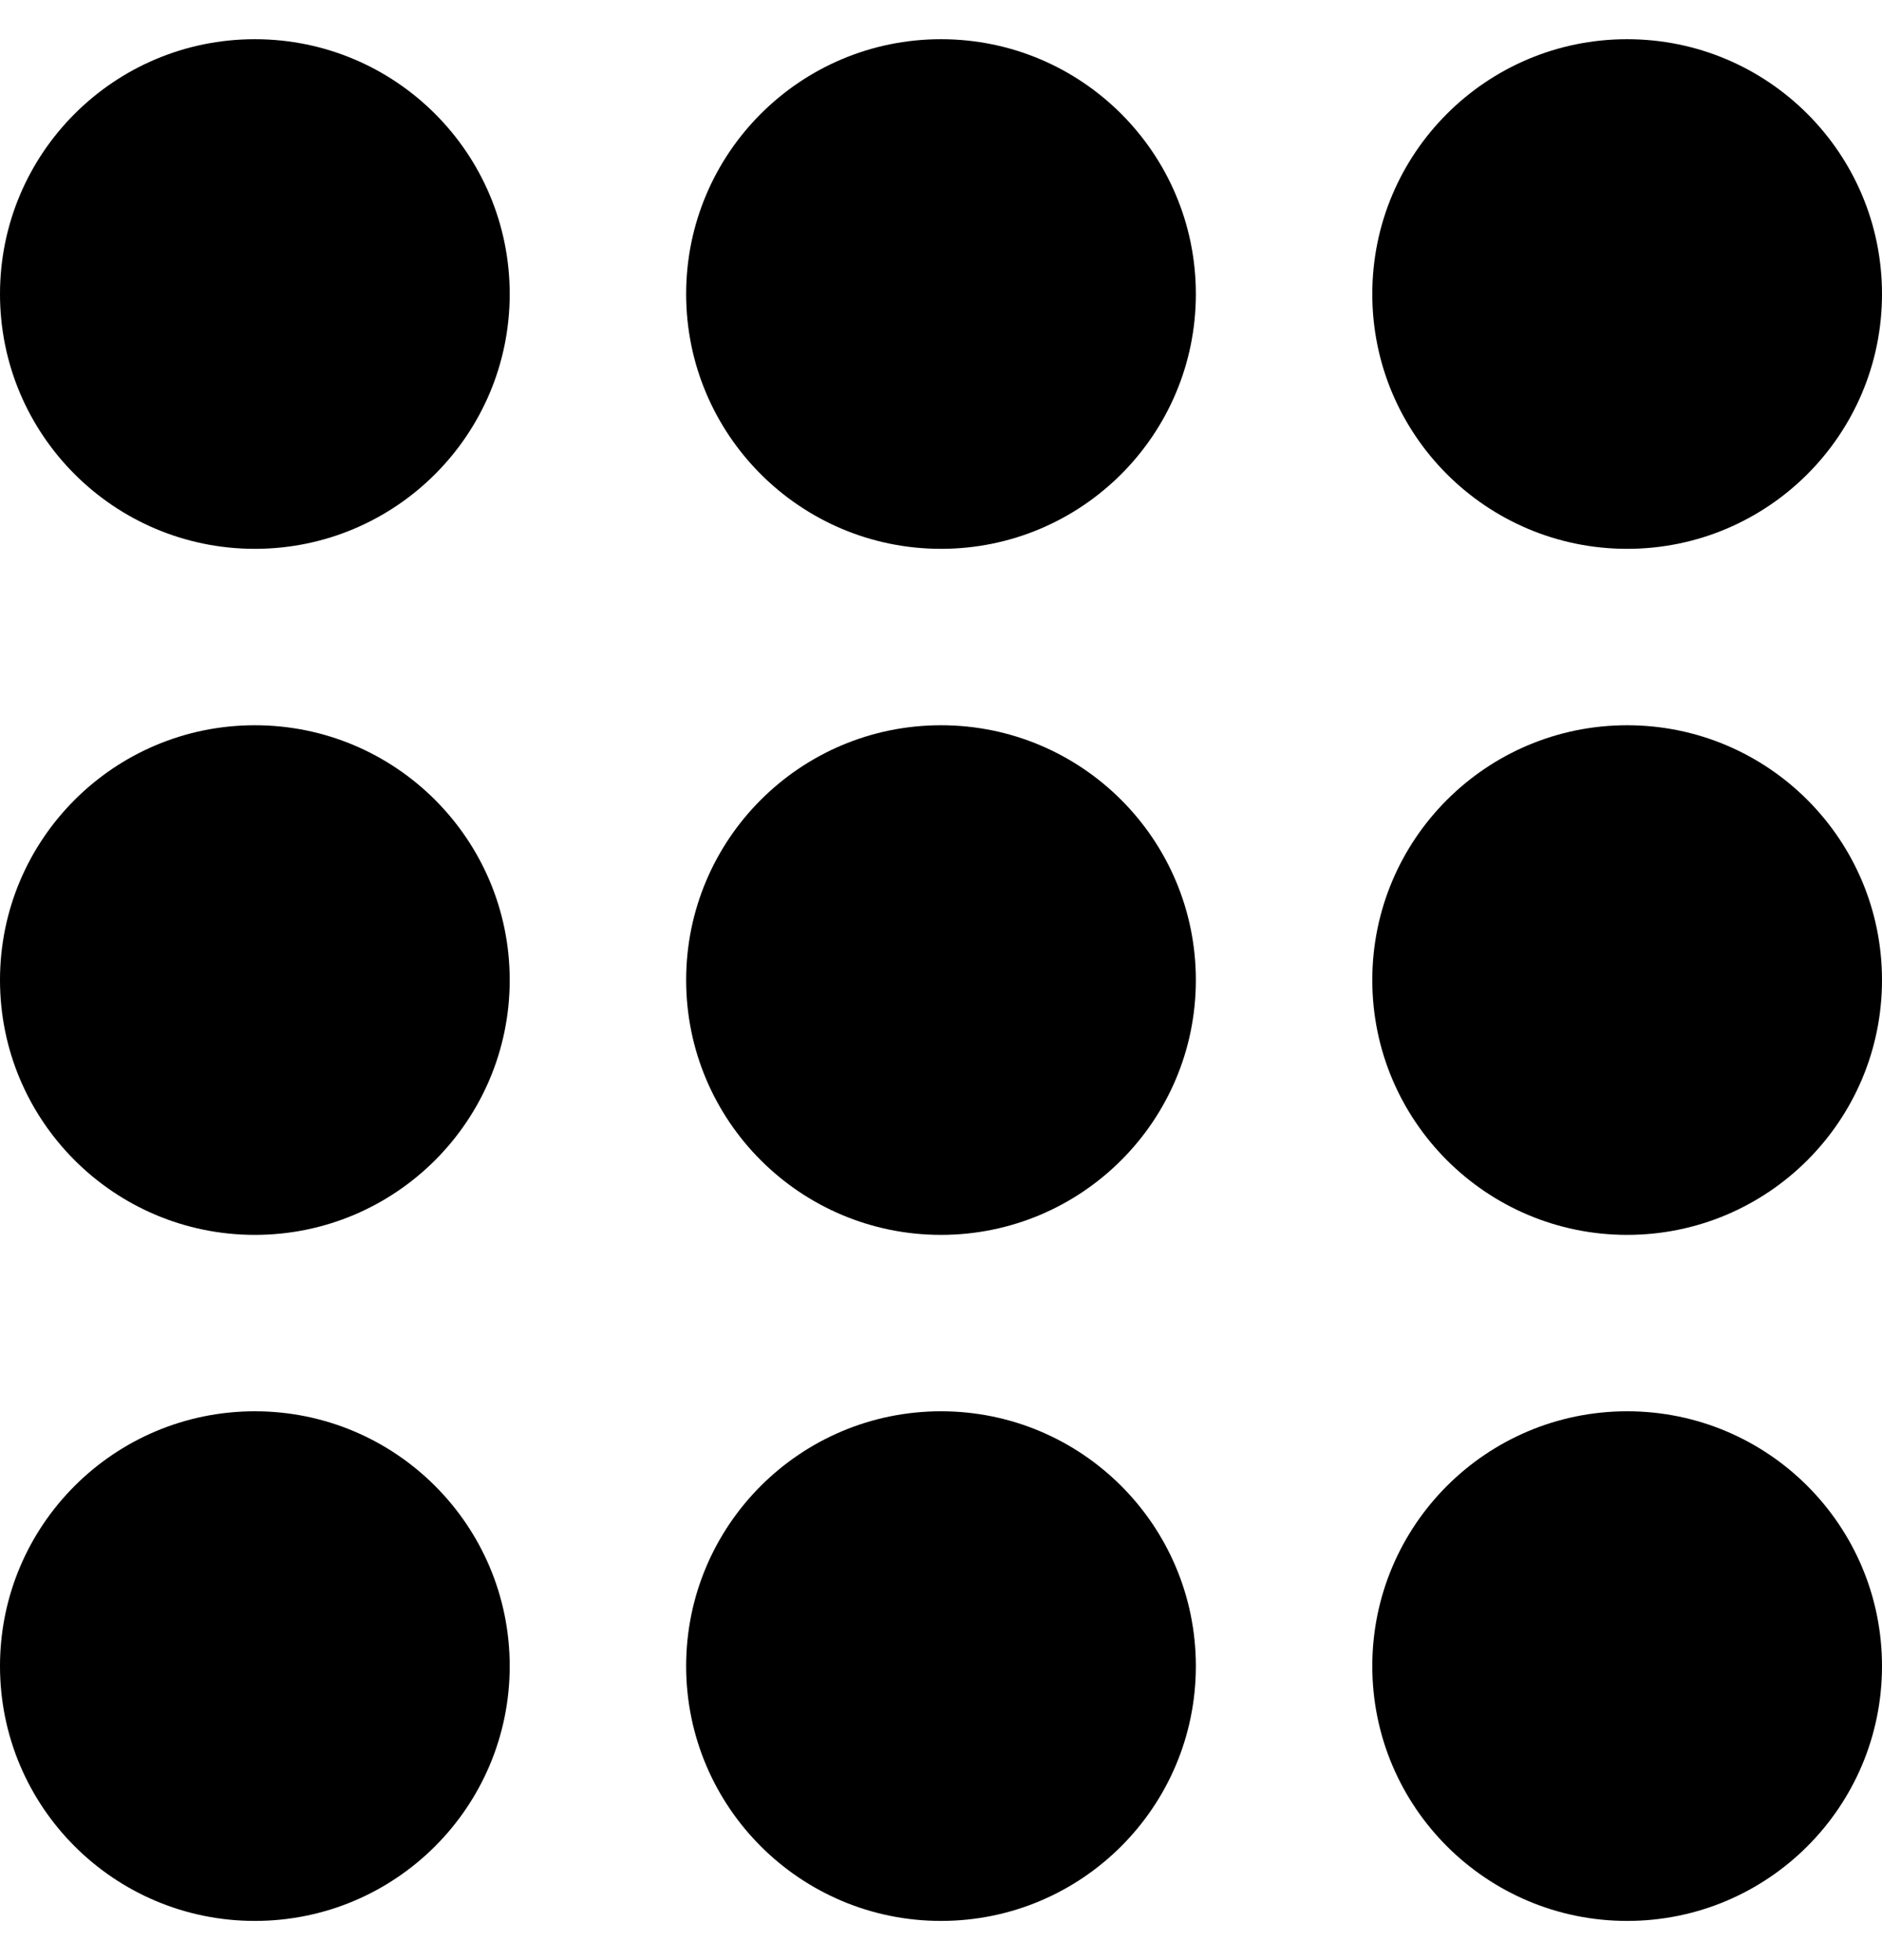 <?xml version="1.0" encoding="UTF-8"?>
<svg width="48px" height="50px" viewBox="0 0 48 50" version="1.1" xmlns="http://www.w3.org/2000/svg" xmlns:xlink="http://www.w3.org/1999/xlink">
    <!-- Generator: Sketch 40.1 (33804) - http://www.bohemiancoding.com/sketch -->
    <title>keyboard_fill</title>
    <desc>Created with Sketch.</desc>
    <defs></defs>
    <g id="Page-1" stroke="none" stroke-width="1" fill="none" fill-rule="evenodd">
        <g id="keyboard-fill" transform="translate(0, 1)" fill="#000000">
            <circle id="Oval-20" cx="6.5" cy="6.5" r="6.5"></circle>
            <circle id="Oval-20-Copy" cx="24" cy="6.5" r="6.5"></circle>
            <circle id="Oval-20-Copy-2" cx="41.5" cy="6.5" r="6.5"></circle>
            <circle id="Oval-20" cx="6.5" cy="41.5" r="6.5"></circle>
            <circle id="Oval-20-Copy" cx="24" cy="41.5" r="6.5"></circle>
            <circle id="Oval-20-Copy-2" cx="41.5" cy="41.5" r="6.5"></circle>
            <circle id="Oval-20" cx="6.5" cy="24" r="6.5"></circle>
            <circle id="Oval-20-Copy" cx="24" cy="24" r="6.5"></circle>
            <circle id="Oval-20-Copy-2" cx="41.5" cy="24" r="6.5"></circle>
        </g>
    </g>
</svg>